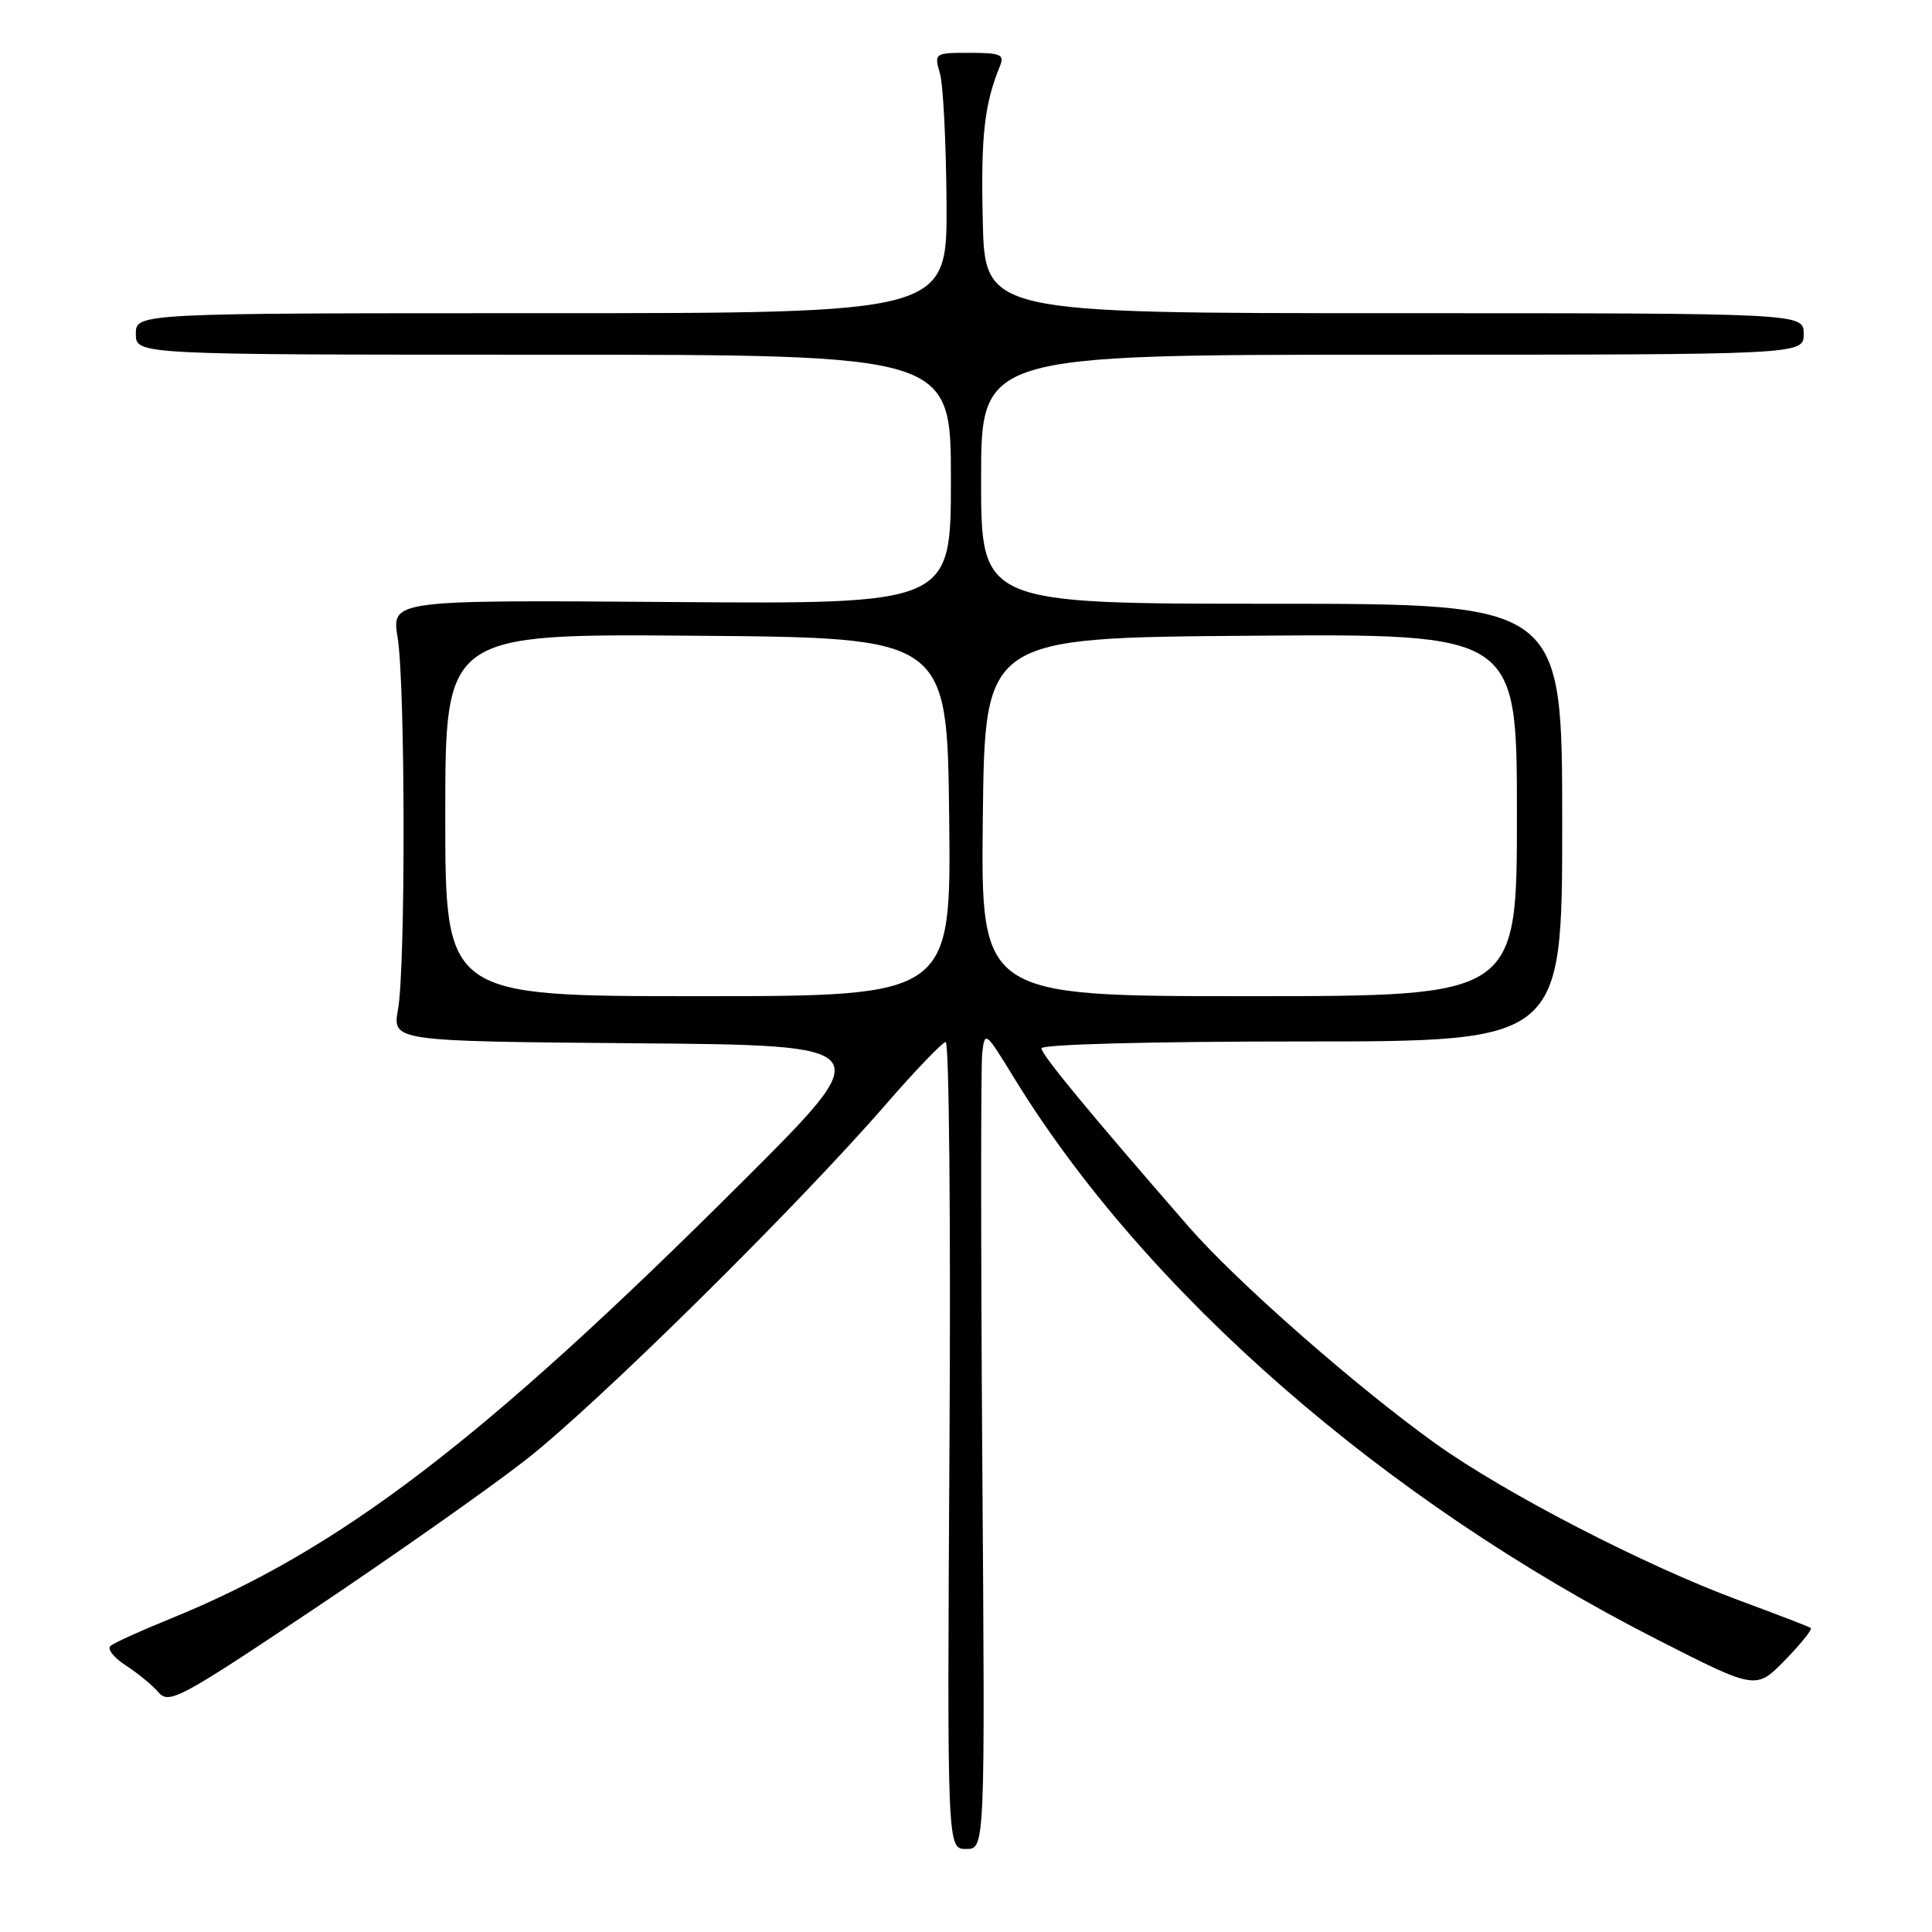 <?xml version="1.0" encoding="UTF-8" standalone="no"?>
<!DOCTYPE svg PUBLIC "-//W3C//DTD SVG 1.1//EN" "http://www.w3.org/Graphics/SVG/1.1/DTD/svg11.dtd" >
<svg xmlns="http://www.w3.org/2000/svg" xmlns:xlink="http://www.w3.org/1999/xlink" version="1.1" viewBox="0 0 256 256">
 <g >
 <path fill="currentColor"
d=" M 130.16 193.75 C 129.96 165.56 129.96 141.15 130.15 139.50 C 130.49 136.59 130.61 136.68 134.31 142.73 C 151.71 171.17 183.42 198.86 219.77 217.34 C 232.68 223.91 232.68 223.91 236.53 219.97 C 238.64 217.81 240.17 215.89 239.94 215.72 C 239.70 215.54 235.45 213.91 230.50 212.08 C 218.00 207.47 199.44 197.88 190.23 191.29 C 179.64 183.70 163.85 169.83 157.50 162.54 C 144.26 147.33 138.00 139.75 138.00 138.91 C 138.00 138.38 152.49 138.00 172.50 138.00 C 207.00 138.00 207.00 138.00 207.00 109.00 C 207.00 80.00 207.00 80.00 168.50 80.00 C 130.00 80.00 130.00 80.00 130.00 63.50 C 130.00 47.00 130.00 47.00 184.50 47.00 C 239.00 47.00 239.00 47.00 239.00 44.25 C 239.00 41.50 239.00 41.50 184.75 41.50 C 130.50 41.50 130.50 41.50 130.22 29.19 C 129.96 17.99 130.43 13.81 132.50 8.75 C 133.12 7.23 132.59 7.00 128.49 7.00 C 123.81 7.00 123.77 7.03 124.55 9.75 C 124.98 11.26 125.37 19.02 125.42 27.00 C 125.50 41.50 125.50 41.50 71.75 41.50 C 18.00 41.50 18.00 41.50 18.00 44.25 C 18.00 47.00 18.00 47.00 72.00 47.00 C 126.00 47.00 126.00 47.00 126.00 63.52 C 126.00 80.05 126.00 80.05 88.94 79.77 C 51.88 79.50 51.88 79.50 52.69 84.50 C 53.71 90.82 53.75 128.09 52.74 133.74 C 51.98 137.97 51.98 137.97 84.24 138.24 C 116.50 138.50 116.50 138.50 98.46 156.50 C 64.00 190.88 45.00 205.39 22.50 214.52 C 18.65 216.08 15.11 217.69 14.64 218.09 C 14.17 218.49 15.07 219.64 16.64 220.66 C 18.21 221.67 20.18 223.28 21.00 224.24 C 22.40 225.85 23.82 225.09 41.54 213.24 C 52.01 206.23 64.61 197.37 69.54 193.54 C 78.94 186.24 105.56 159.97 117.50 146.20 C 121.35 141.77 124.87 138.11 125.31 138.07 C 125.76 138.03 125.99 162.08 125.81 191.50 C 125.50 245.00 125.50 245.00 128.01 245.00 C 130.53 245.00 130.53 245.00 130.16 193.75 Z  M 59.00 107.99 C 59.00 83.97 59.00 83.97 92.25 84.24 C 125.50 84.50 125.50 84.50 125.77 108.25 C 126.04 132.00 126.04 132.00 92.52 132.00 C 59.00 132.00 59.00 132.00 59.00 107.99 Z  M 130.23 108.25 C 130.50 84.50 130.50 84.50 165.75 84.24 C 201.00 83.97 201.00 83.97 201.00 107.99 C 201.00 132.00 201.00 132.00 165.48 132.00 C 129.96 132.00 129.96 132.00 130.23 108.25 Z "/>
</g>
</svg>